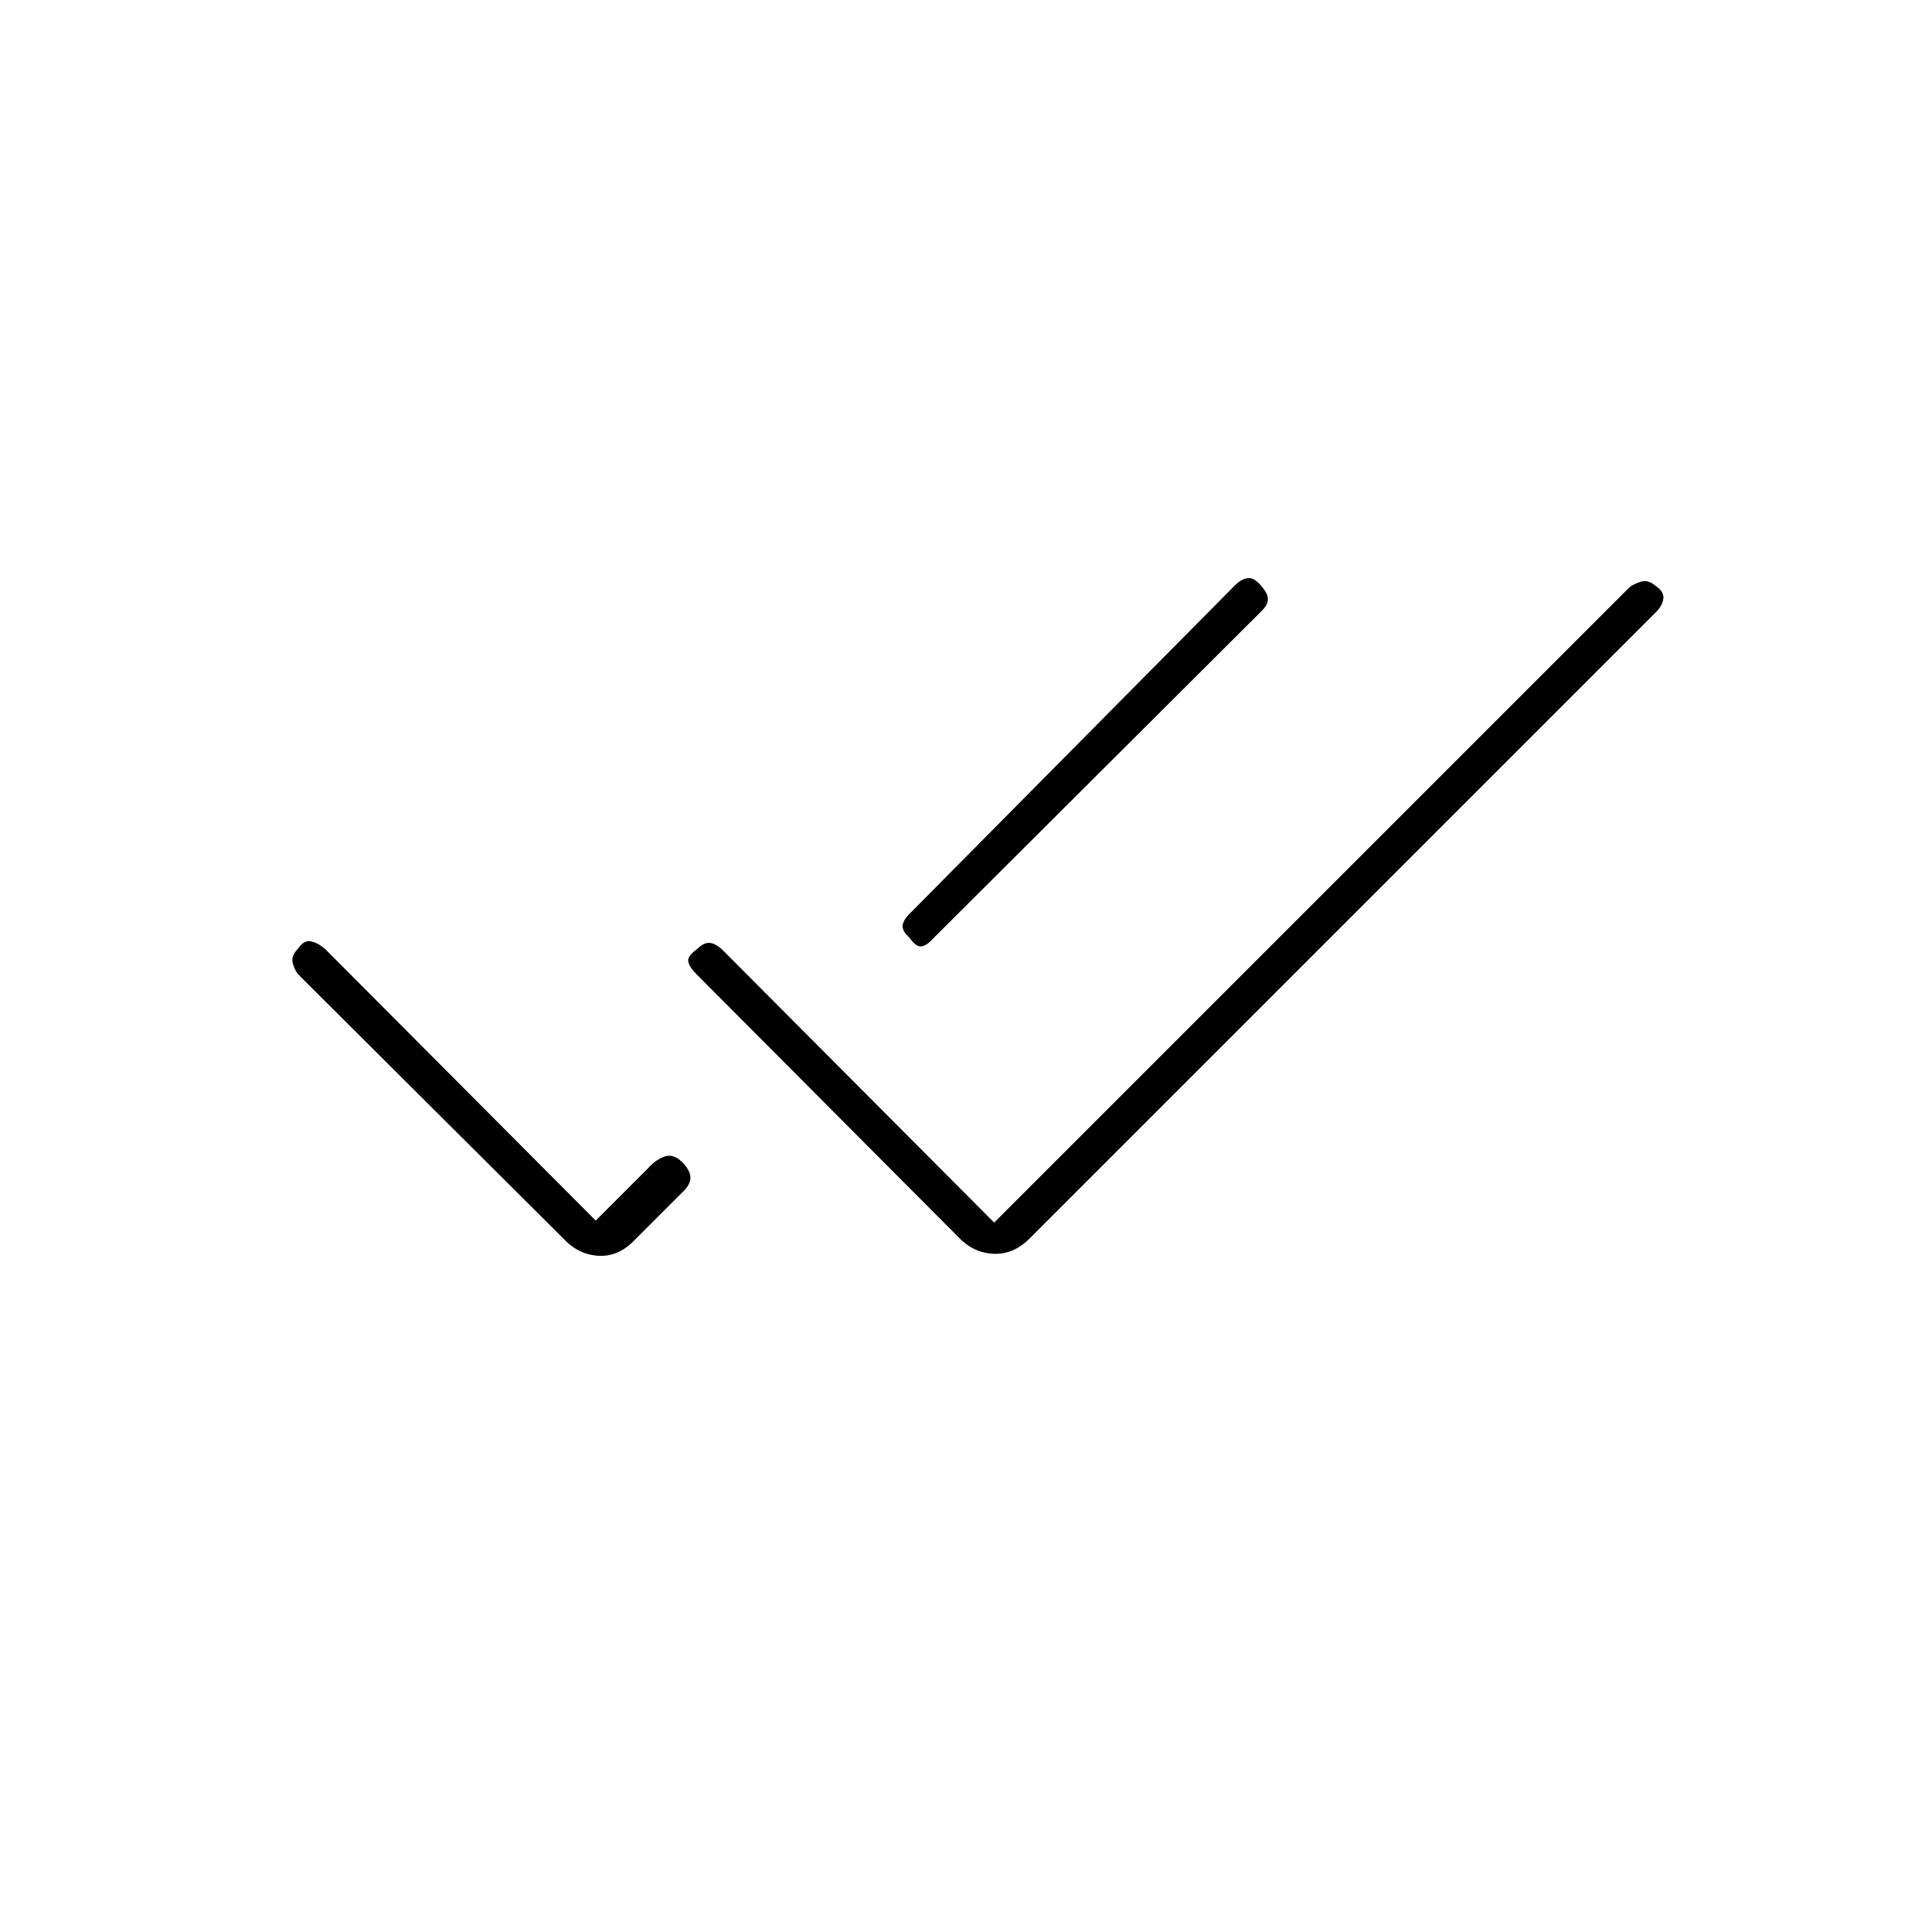<svg xmlns="http://www.w3.org/2000/svg" height="20" viewBox="0 -960 960 960" width="20"><path d="M149-475q-2.5-2.5-3.5-6.25t2.5-7.25q3-4.5 6.5-3.75t7 3.75l134.5 135 26-26q3.5-4 8-5.75t9 2.75q3.5 3.5 4 6.75t-2.5 6.75l-25 25q-8 8.5-18 8t-17.5-8.5L149-475Zm345 122.5L809.5-668q2.5-2 6-3t7 2q4.5 3 4 6.5T823-656L511.5-344.5q-8 8-18 7.5t-17.5-8.5L346-476q-3.5-3.5-4-6.25t4.5-6.25q3-3 5.75-3t6.25 3l135.5 136Zm133-304L464-494q-3.5 4-6.25 4.25T452-494q-3.5-3-3.5-5.75T452-506l161.5-163q3.5-3.5 6.75-3.75t6.75 4.25q3 3.5 3 6.25t-3 5.75Z"/></svg>